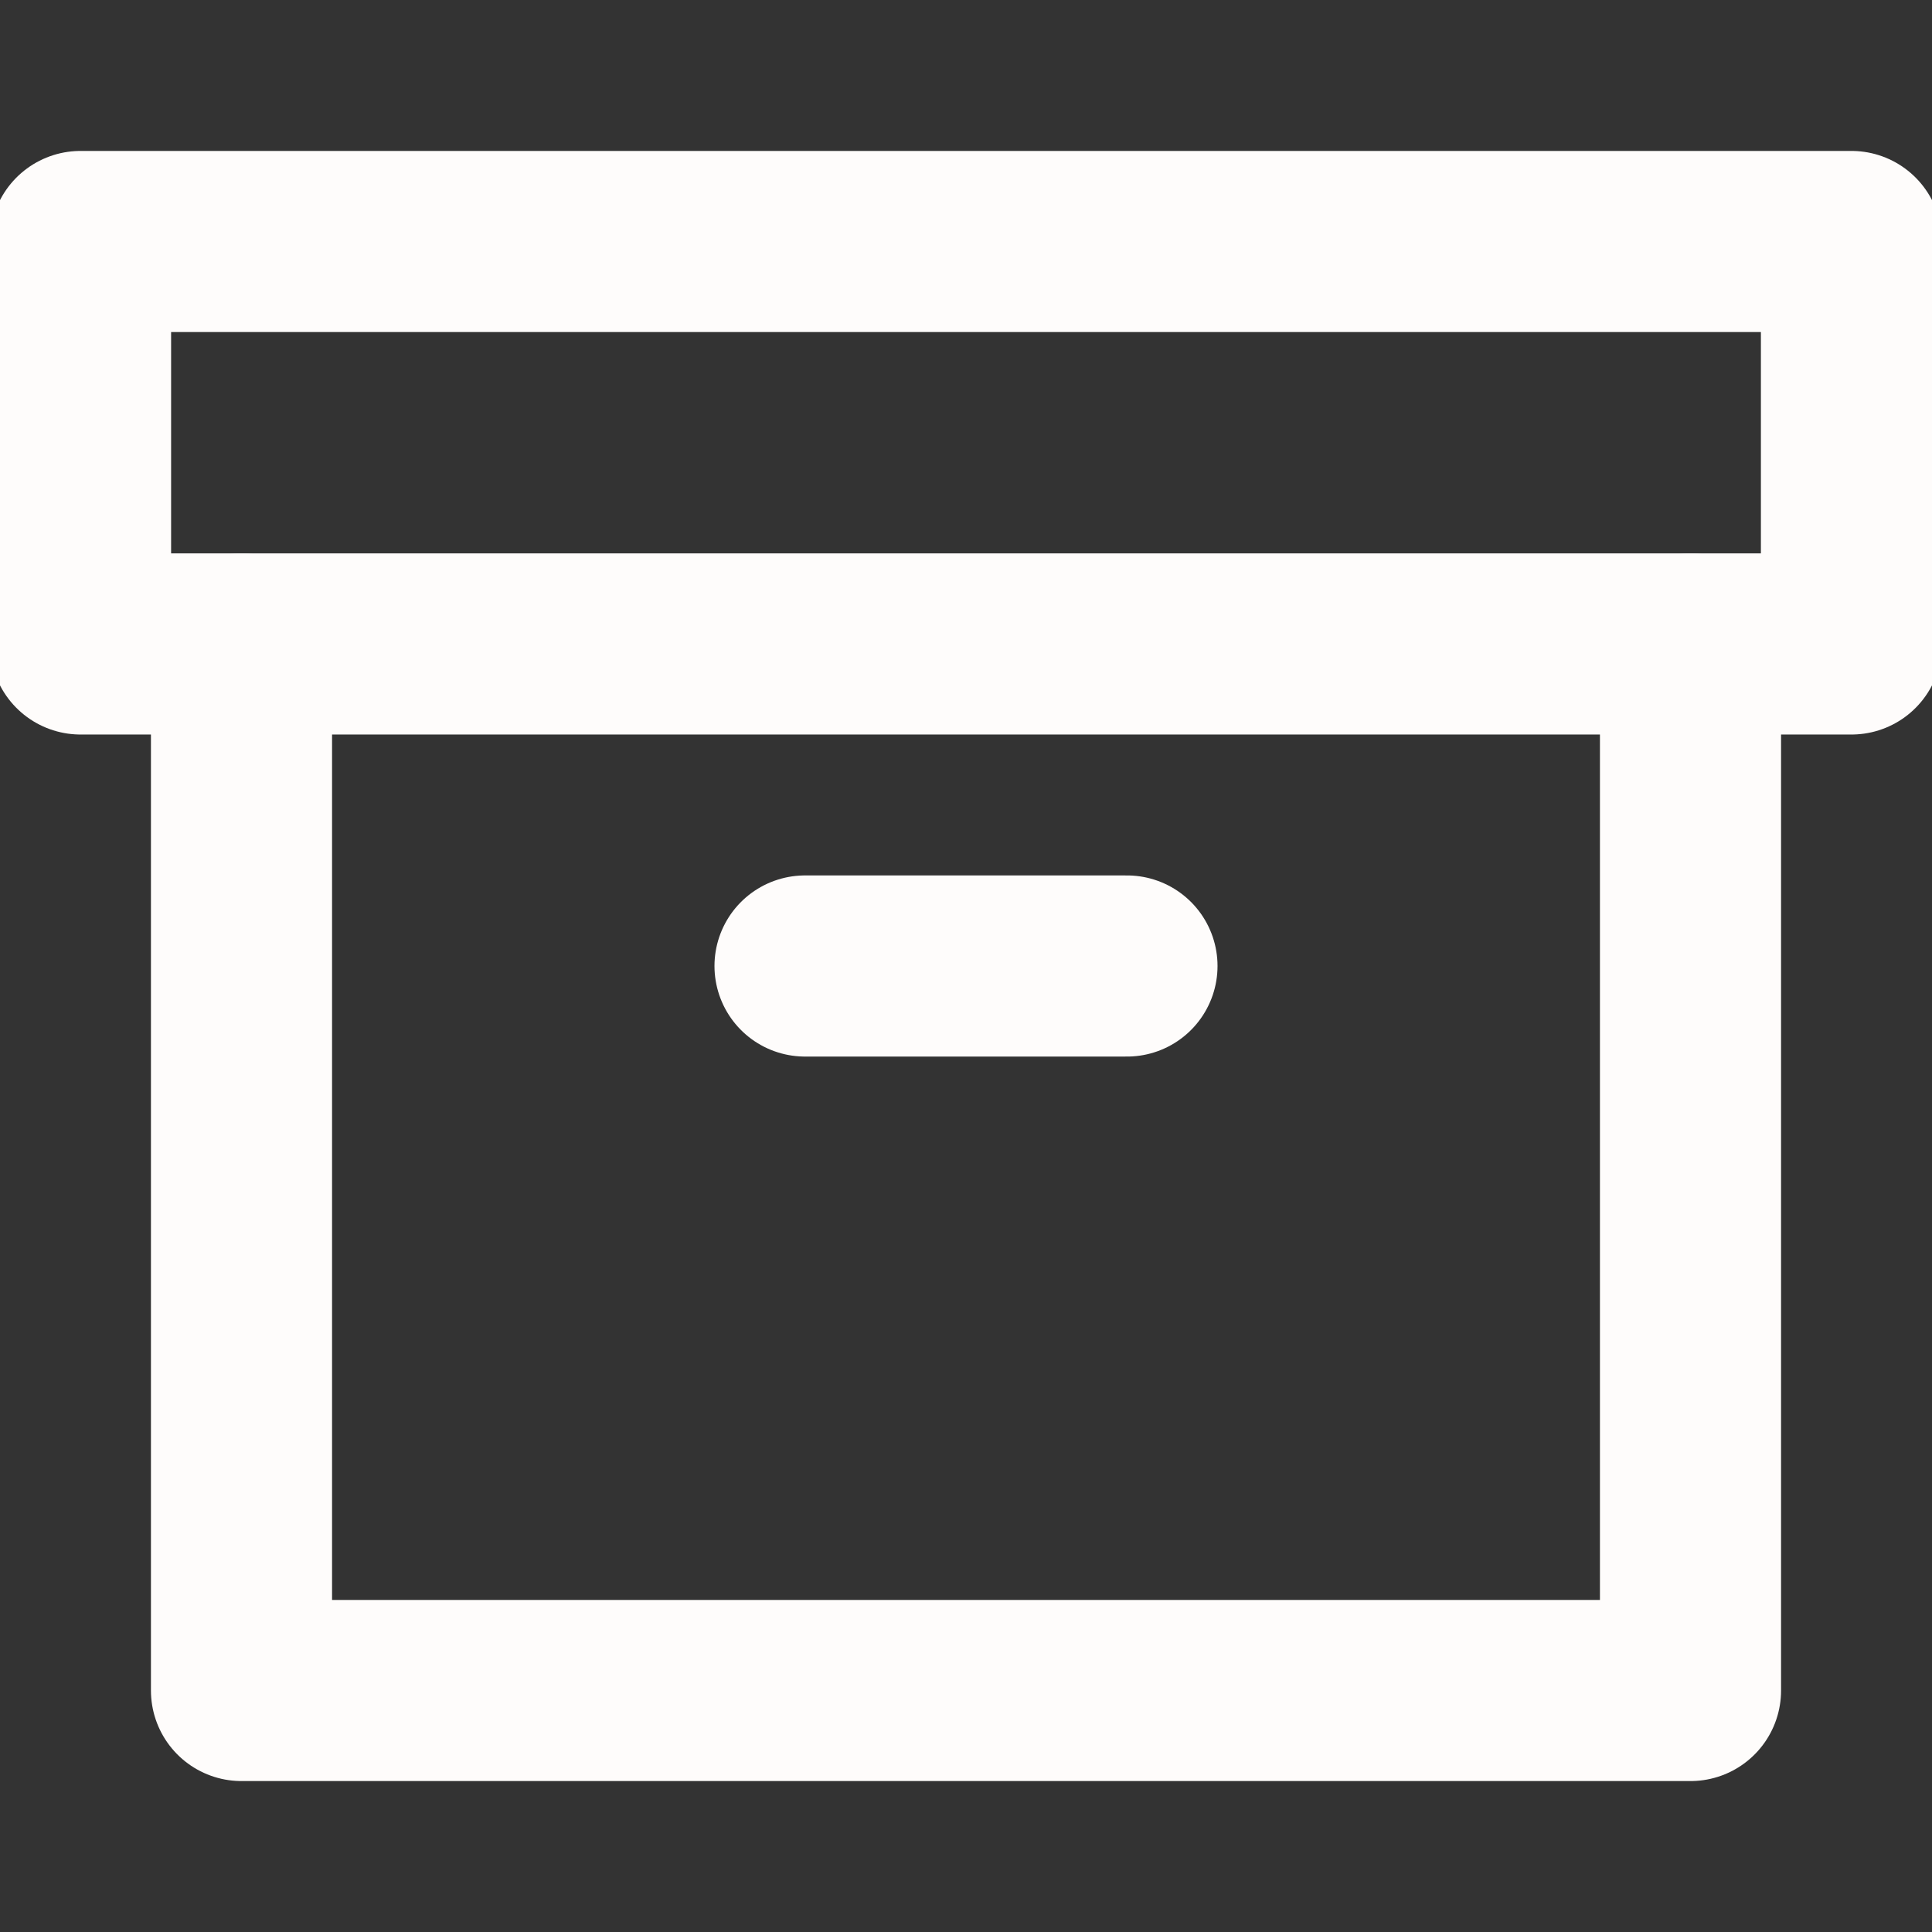 <svg width="16" height="16" viewBox="0 0 16 16" fill="none" xmlns="http://www.w3.org/2000/svg">
<rect x="0" y="0" width="16" height="16" fill="#333333" stroke="none"/>
<g id="archive" clip-path="url(#clip0_859_3035)">
<path id="Vector" d="M14 5.333V14H2V5.333" stroke="#FEFCFB" stroke-width="1.5" stroke-linecap="round" stroke-linejoin="round"/>
<path id="Vector_2" d="M15.333 2H0.667V5.333H15.333V2Z" stroke="#FEFCFB" stroke-width="1.5" stroke-linecap="round" stroke-linejoin="round"/>
<path id="Vector_3" d="M6.667 8H9.333" stroke="#FEFCFB" stroke-width="1.5" stroke-linecap="round" stroke-linejoin="round"/>
</g>
<defs>
<clipPath id="clip0_859_3035">
<rect width="16" height="16" fill="white"/>
</clipPath>
</defs>
</svg>
